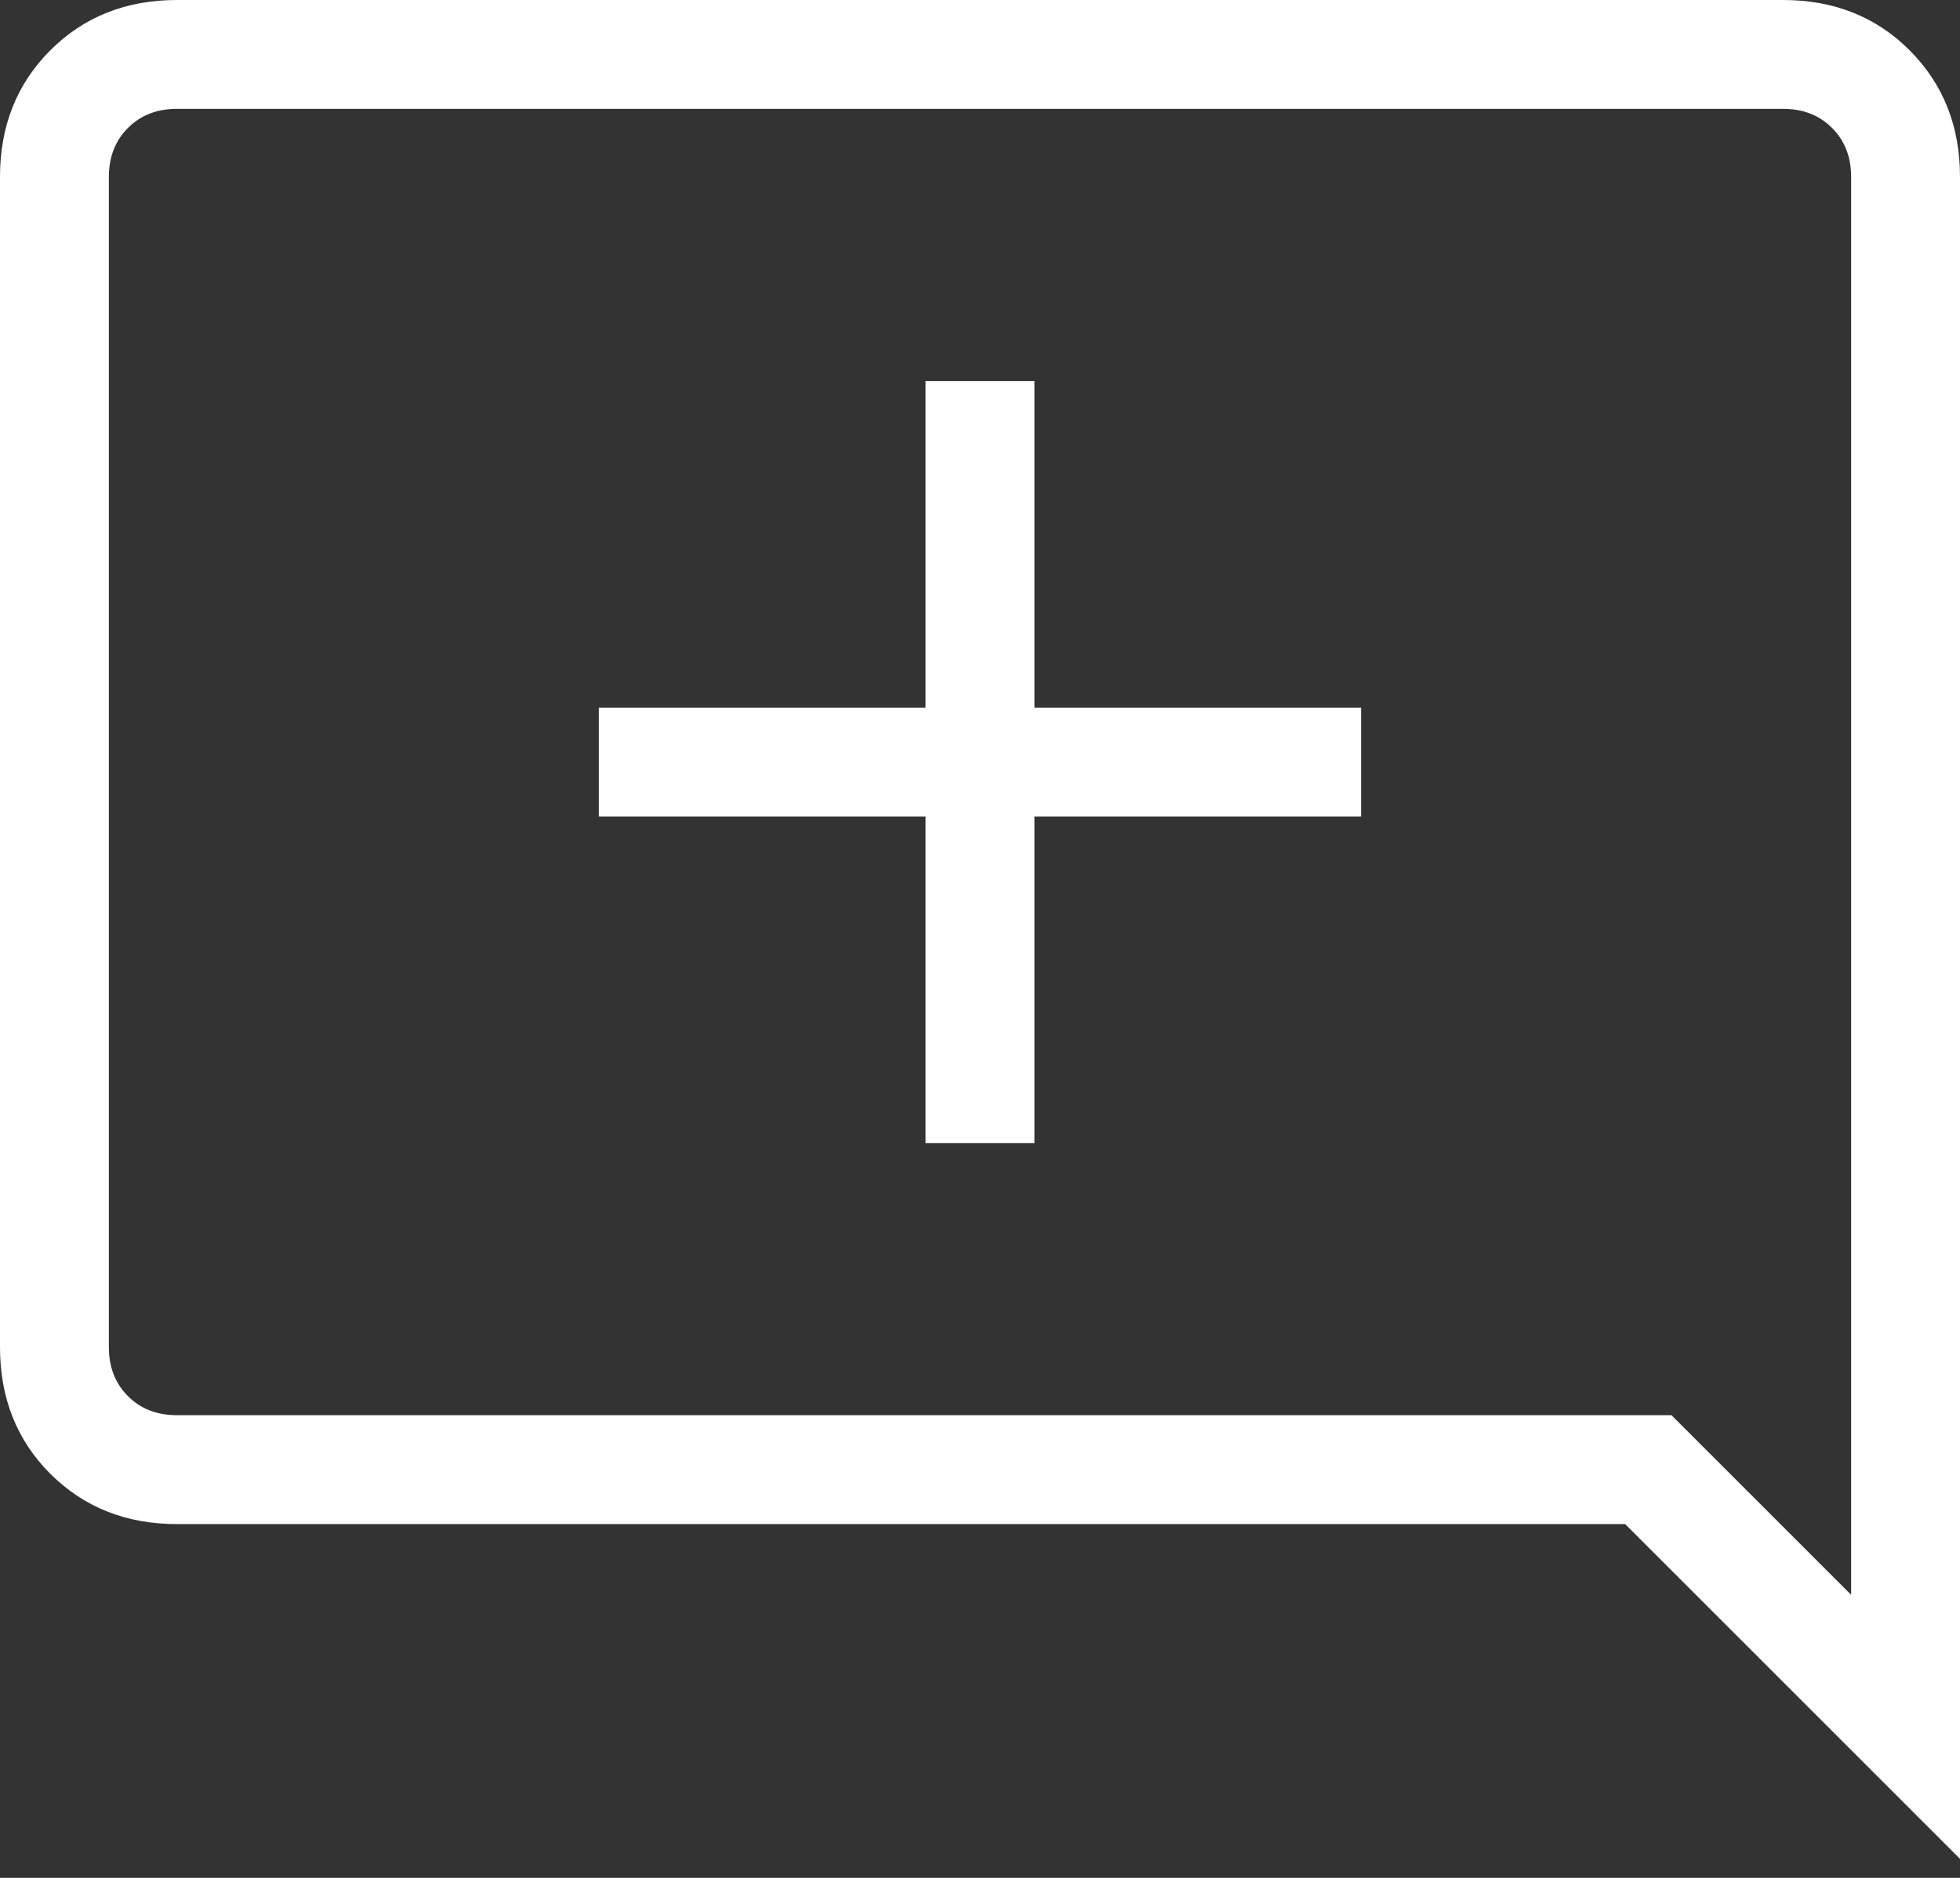 <svg width="24" height="23" viewBox="0 0 24 23" fill="none" xmlns="http://www.w3.org/2000/svg">
<rect x="0" y="0" width="24" height="23" fill="#333333" stroke="none"/>
<path d="M12.667 14H11.333V10H7.333V8.667H11.333V4.667H12.667V8.667H16.667V10H12.667V14ZM24 22.767V2.167C24 1.544 23.794 1.028 23.383 0.616C22.972 0.205 22.456 0 21.833 0H2.167C1.544 0 1.028 0.205 0.616 0.616C0.205 1.028 -1.90735e-06 1.544 -1.90735e-06 2.167V16.5C-1.90735e-06 17.122 0.205 17.639 0.616 18.051C1.028 18.461 1.544 18.667 2.167 18.667H19.9L24 22.767ZM22.667 19.533L20.467 17.333H2.167C1.922 17.333 1.722 17.256 1.567 17.1C1.411 16.944 1.333 16.744 1.333 16.5V2.167C1.333 1.922 1.411 1.722 1.567 1.567C1.722 1.411 1.922 1.333 2.167 1.333H21.833C22.078 1.333 22.278 1.411 22.433 1.567C22.589 1.722 22.667 1.922 22.667 2.167V19.533Z" fill="white"/>
</svg>
